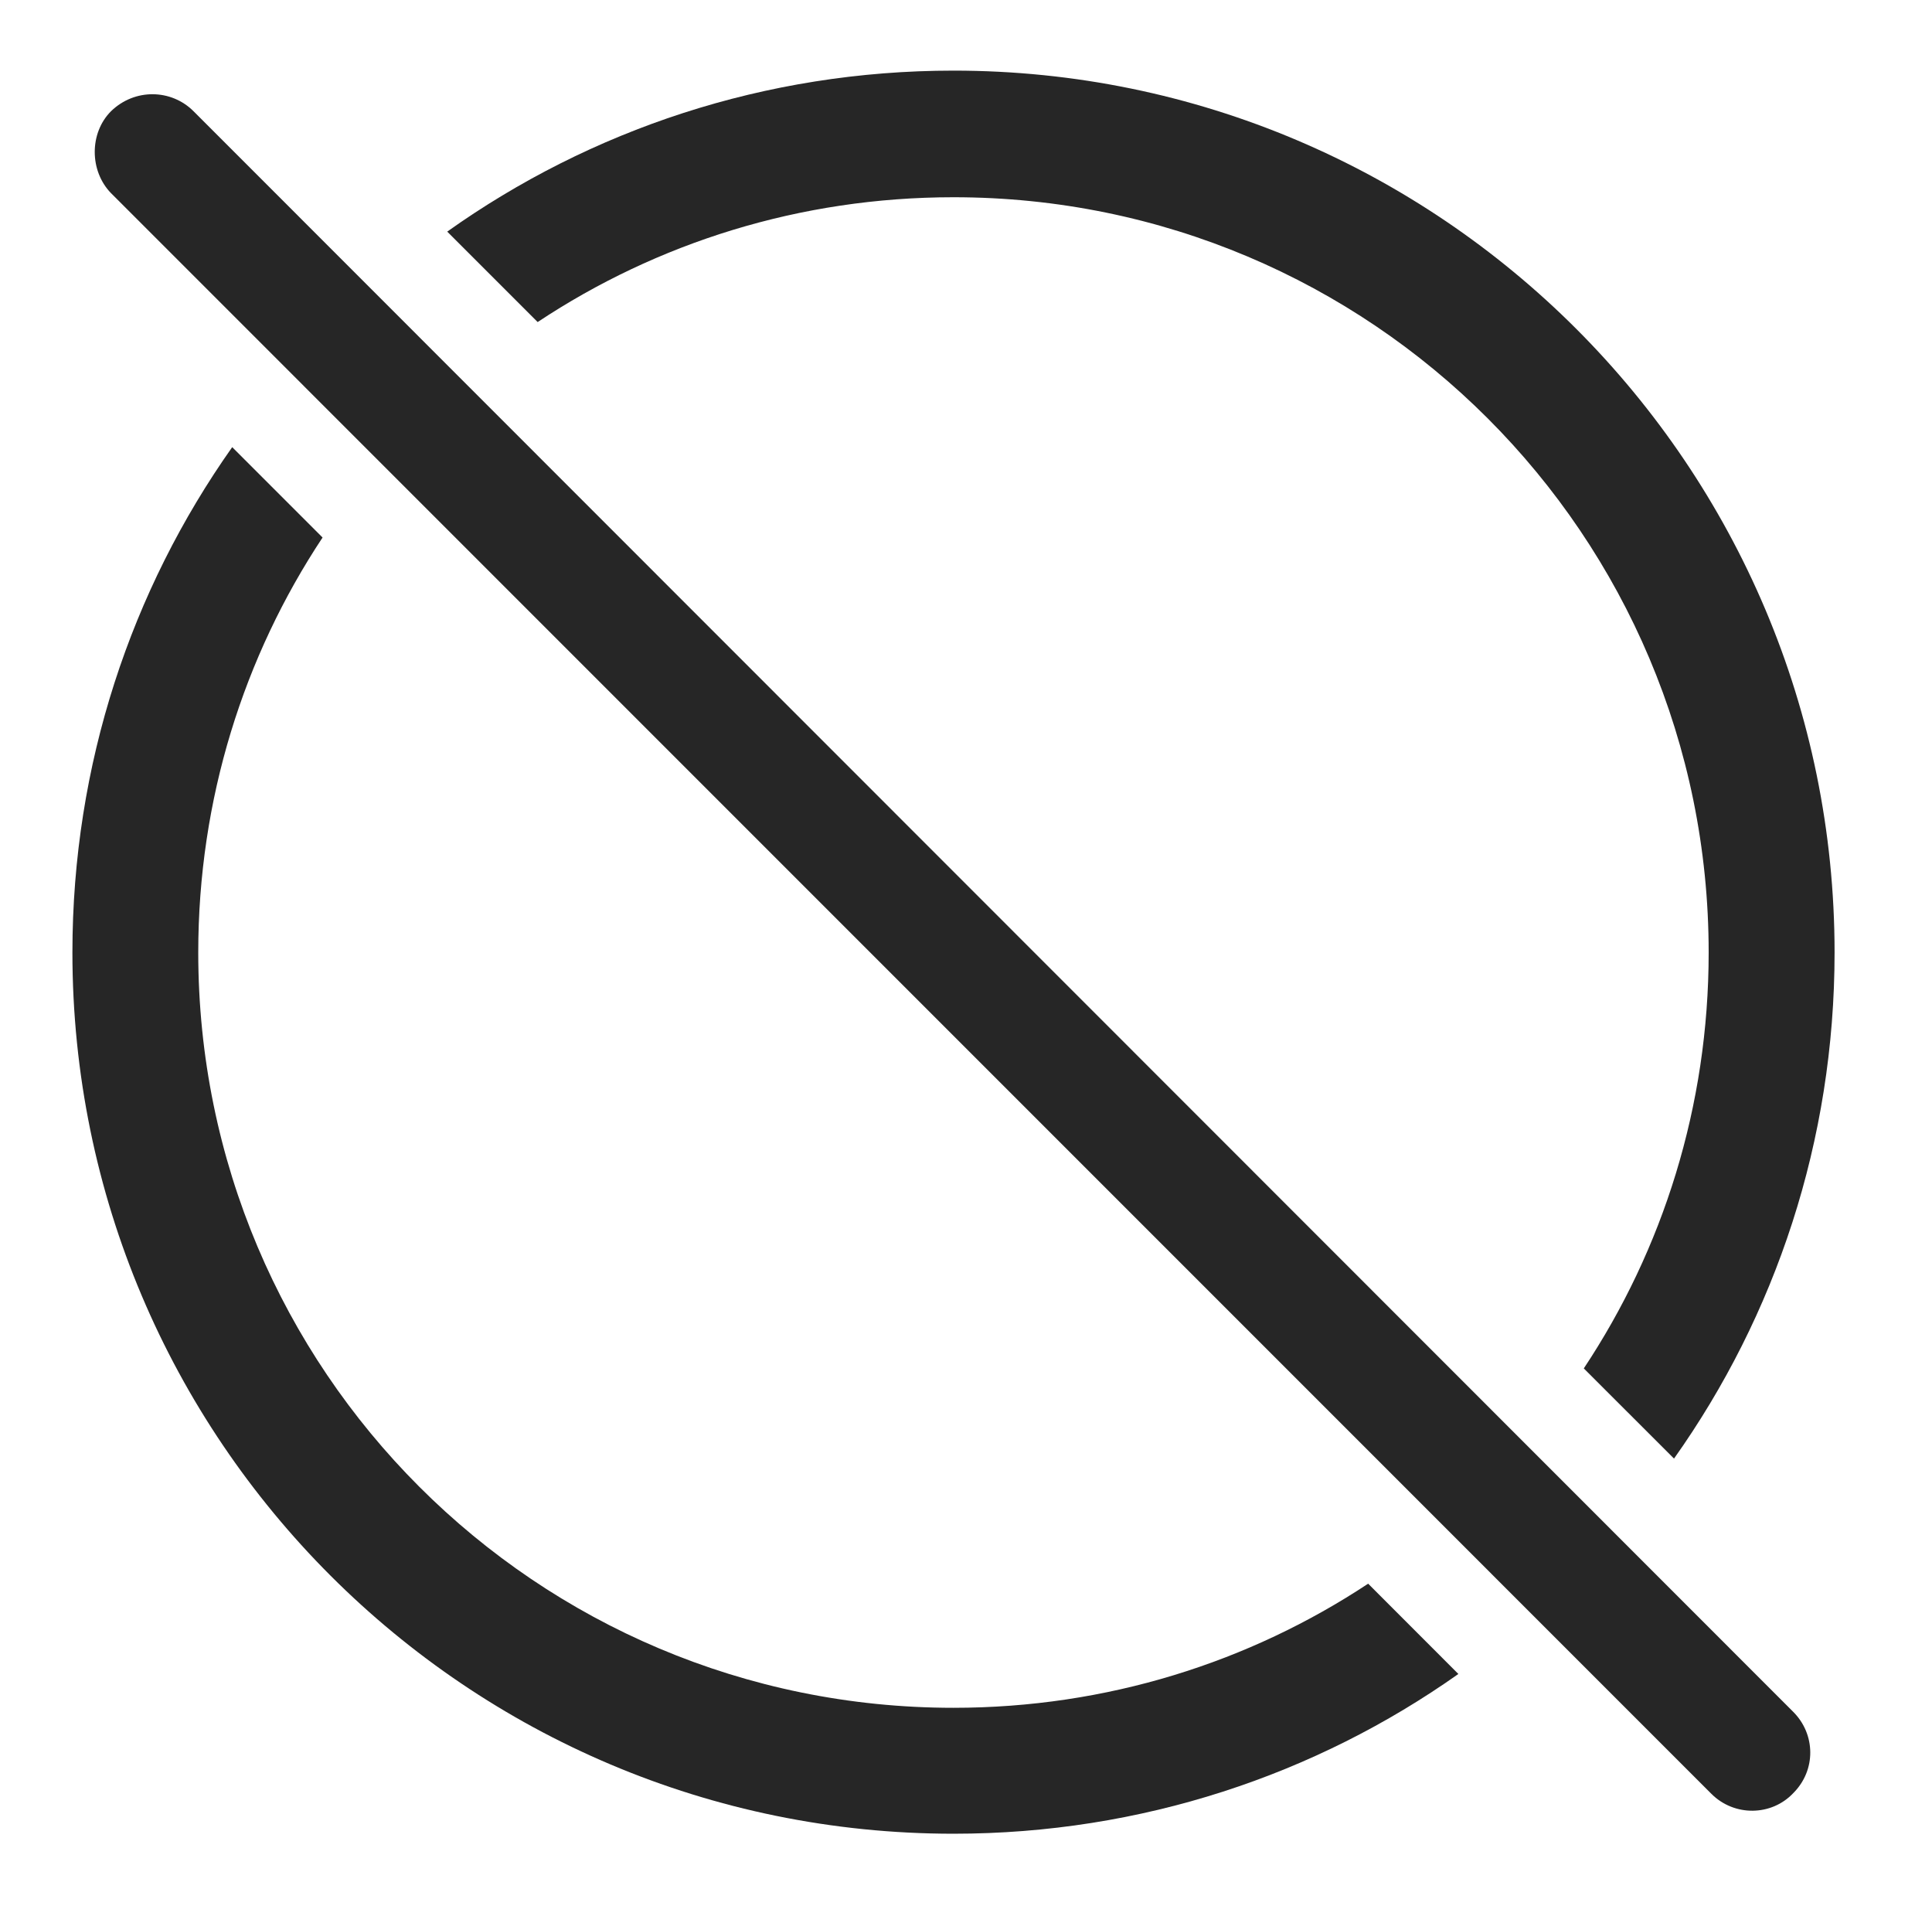<?xml version="1.0" encoding="UTF-8"?>
<!--Generator: Apple Native CoreSVG 326-->
<!DOCTYPE svg
PUBLIC "-//W3C//DTD SVG 1.1//EN"
       "http://www.w3.org/Graphics/SVG/1.1/DTD/svg11.dtd">
<svg version="1.1" xmlns="http://www.w3.org/2000/svg" xmlns:xlink="http://www.w3.org/1999/xlink" viewBox="0 0 27.881 27.498">
 <g>
  <rect height="27.498" opacity="0" width="27.881" x="0" y="0"/>
  <path d="M4.655 7.756C3.519 9.471 2.861 11.53 2.861 13.744C2.861 19.769 7.734 24.642 13.76 24.642C15.972 24.642 18.029 23.985 19.744 22.851L21.046 24.154C18.987 25.609 16.473 26.459 13.76 26.459C6.738 26.459 1.045 20.765 1.045 13.744C1.045 11.03 1.895 8.513 3.351 6.452ZM26.475 13.744C26.475 16.464 25.62 18.985 24.158 21.046L22.856 19.745C23.997 18.027 24.658 15.963 24.658 13.744C24.658 7.719 19.785 2.846 13.76 2.846C11.54 2.846 9.477 3.507 7.759 4.647L6.454 3.342C8.516 1.876 11.038 1.019 13.76 1.019C20.781 1.019 26.475 6.722 26.475 13.744Z" fill="black" fill-opacity="0.85"/>
  <path d="M24.697 25.883C25.029 26.215 25.566 26.205 25.879 25.873C26.211 25.541 26.201 25.023 25.879 24.701L2.793 1.605C2.471 1.283 1.943 1.273 1.602 1.605C1.289 1.918 1.289 2.465 1.602 2.787Z" fill="black" fill-opacity="0.85"/>
 </g>
</svg>

